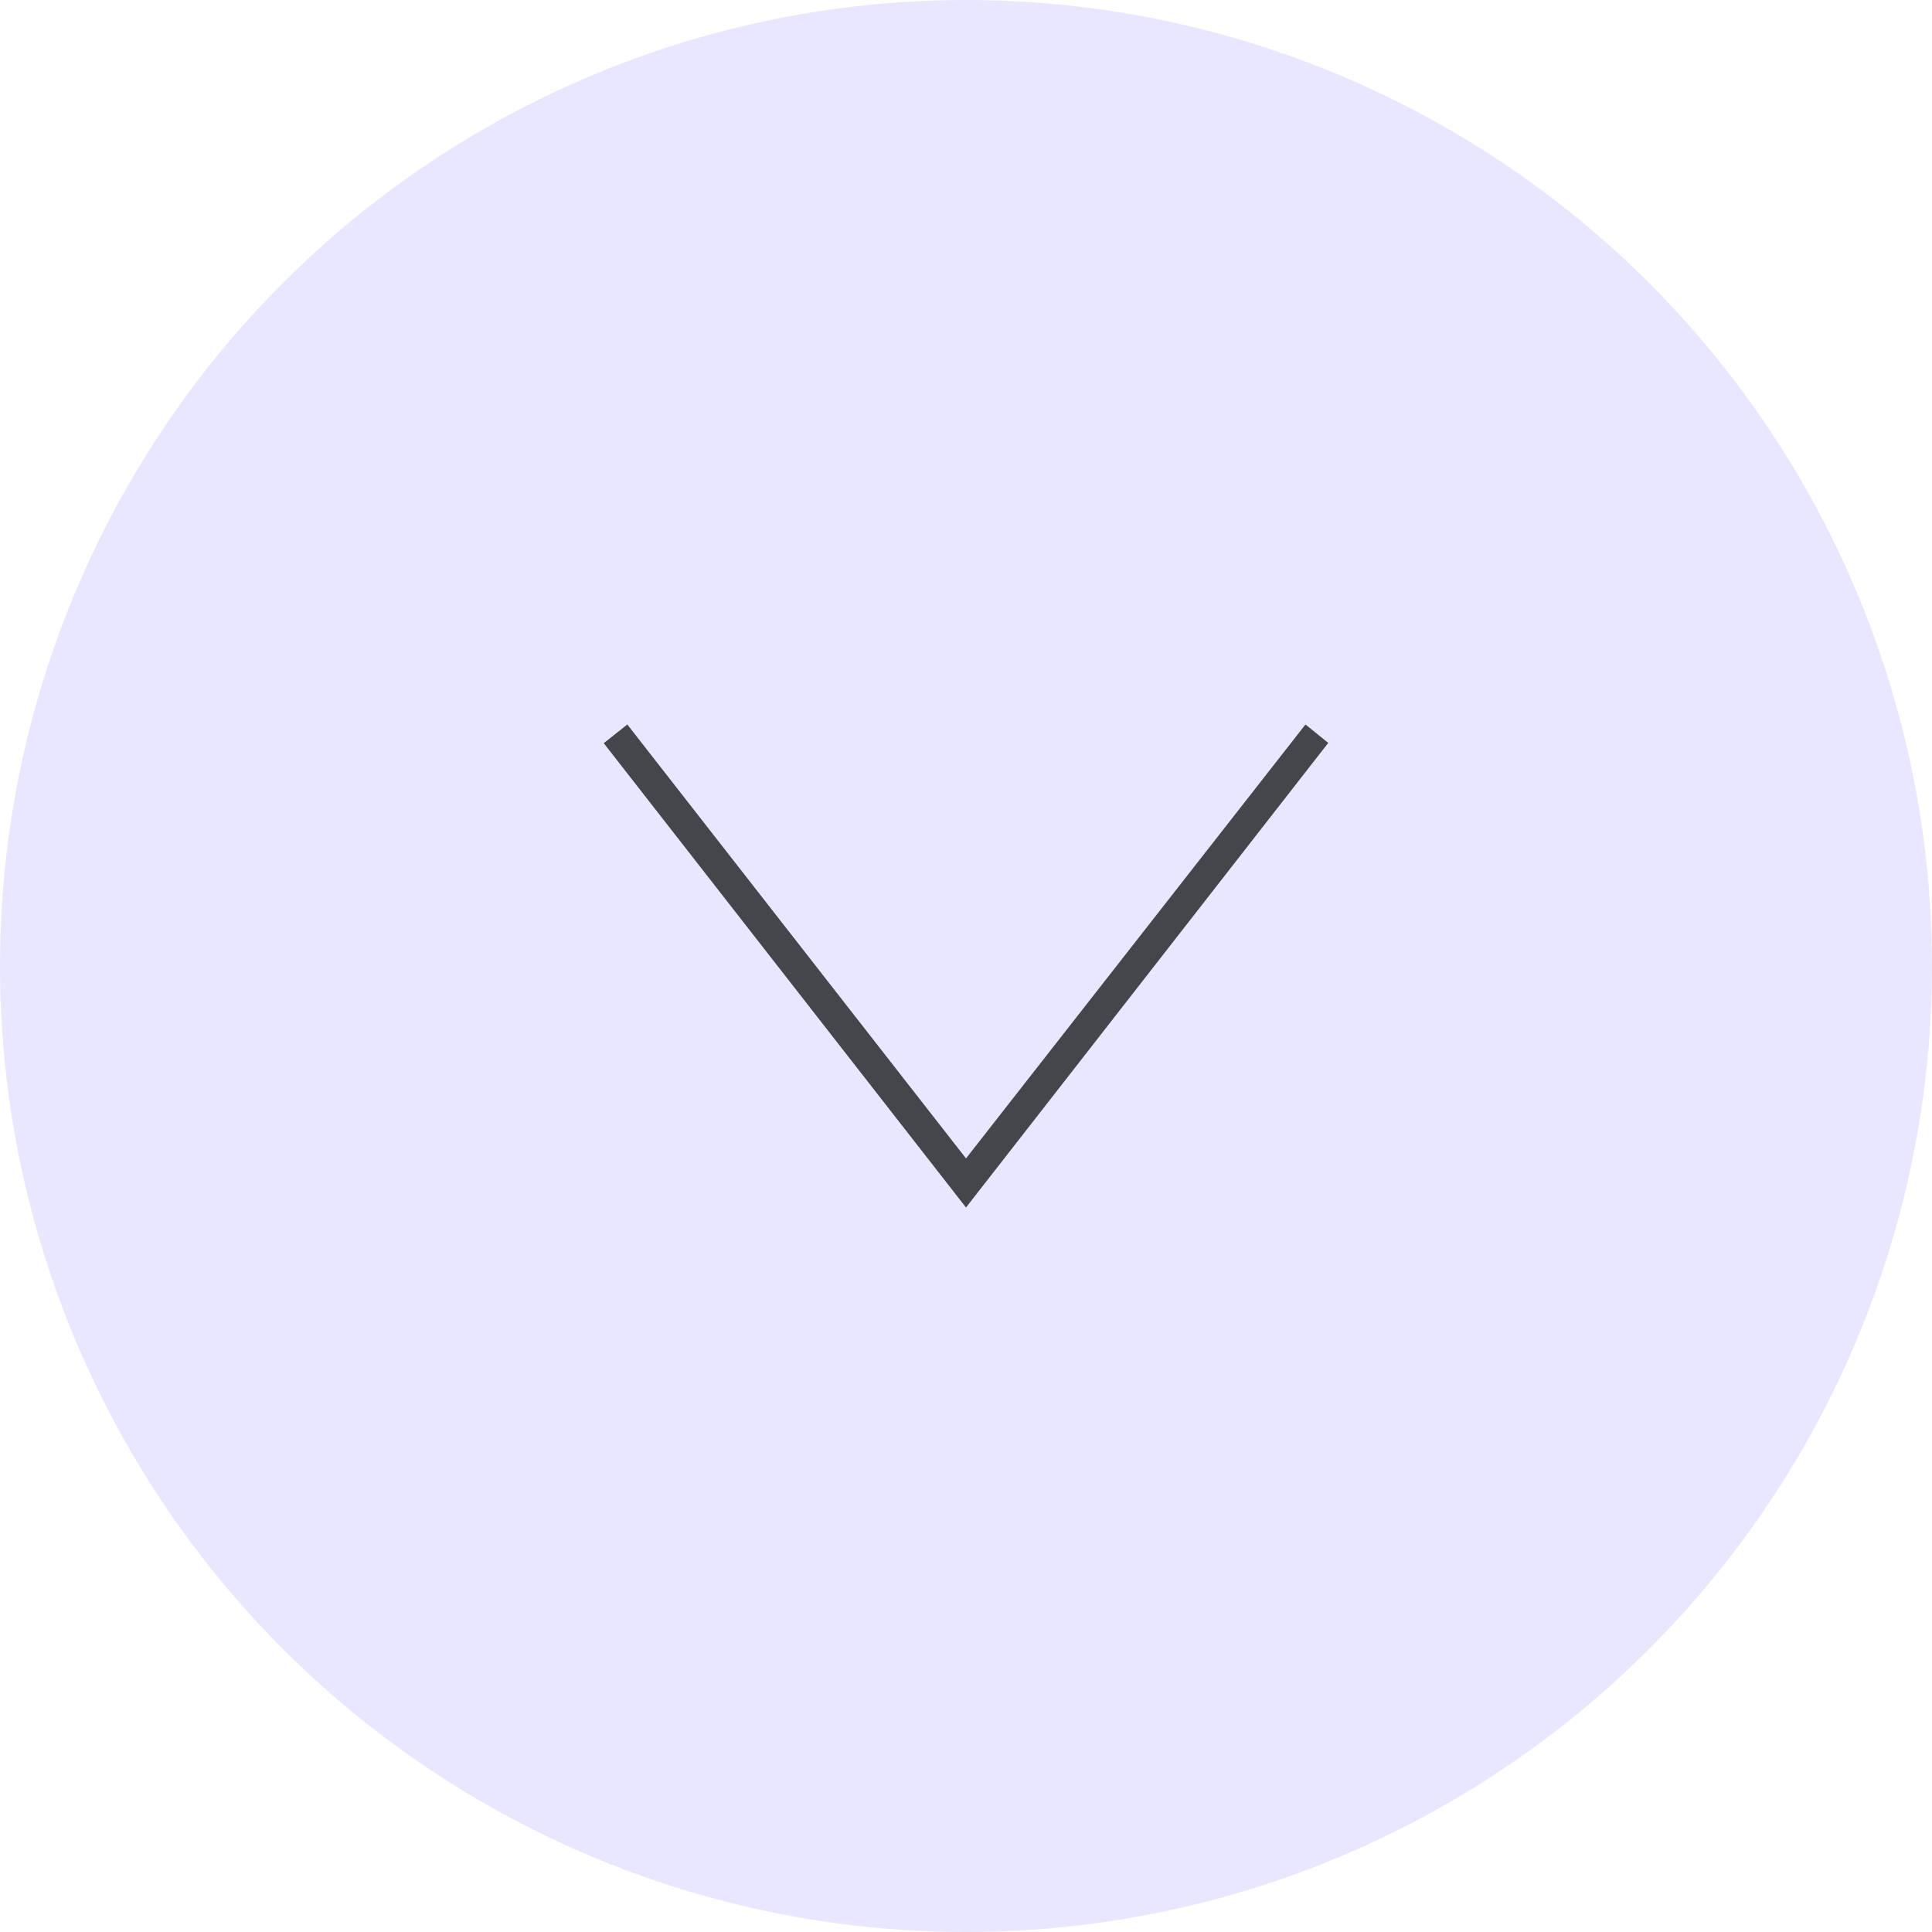 <svg width="64" height="64" viewBox="0 0 64 64" fill="none" xmlns="http://www.w3.org/2000/svg">
<circle cx="32" cy="32" r="32" fill="#6C63FF" fill-opacity="0.15"/>
<g clip-path="url(#clip0)">
<path fill-rule="evenodd" clip-rule="evenodd" d="M43.245 24L32 38.374L20.781 24L20 24.619L32 40L44 24.609L43.245 24Z" fill="black" fill-opacity="0.7"/>
</g>
<defs>
<clipPath id="clip0">
<rect width="24" height="24" fill="white" transform="translate(20 20)"/>
</clipPath>
</defs>
</svg>
